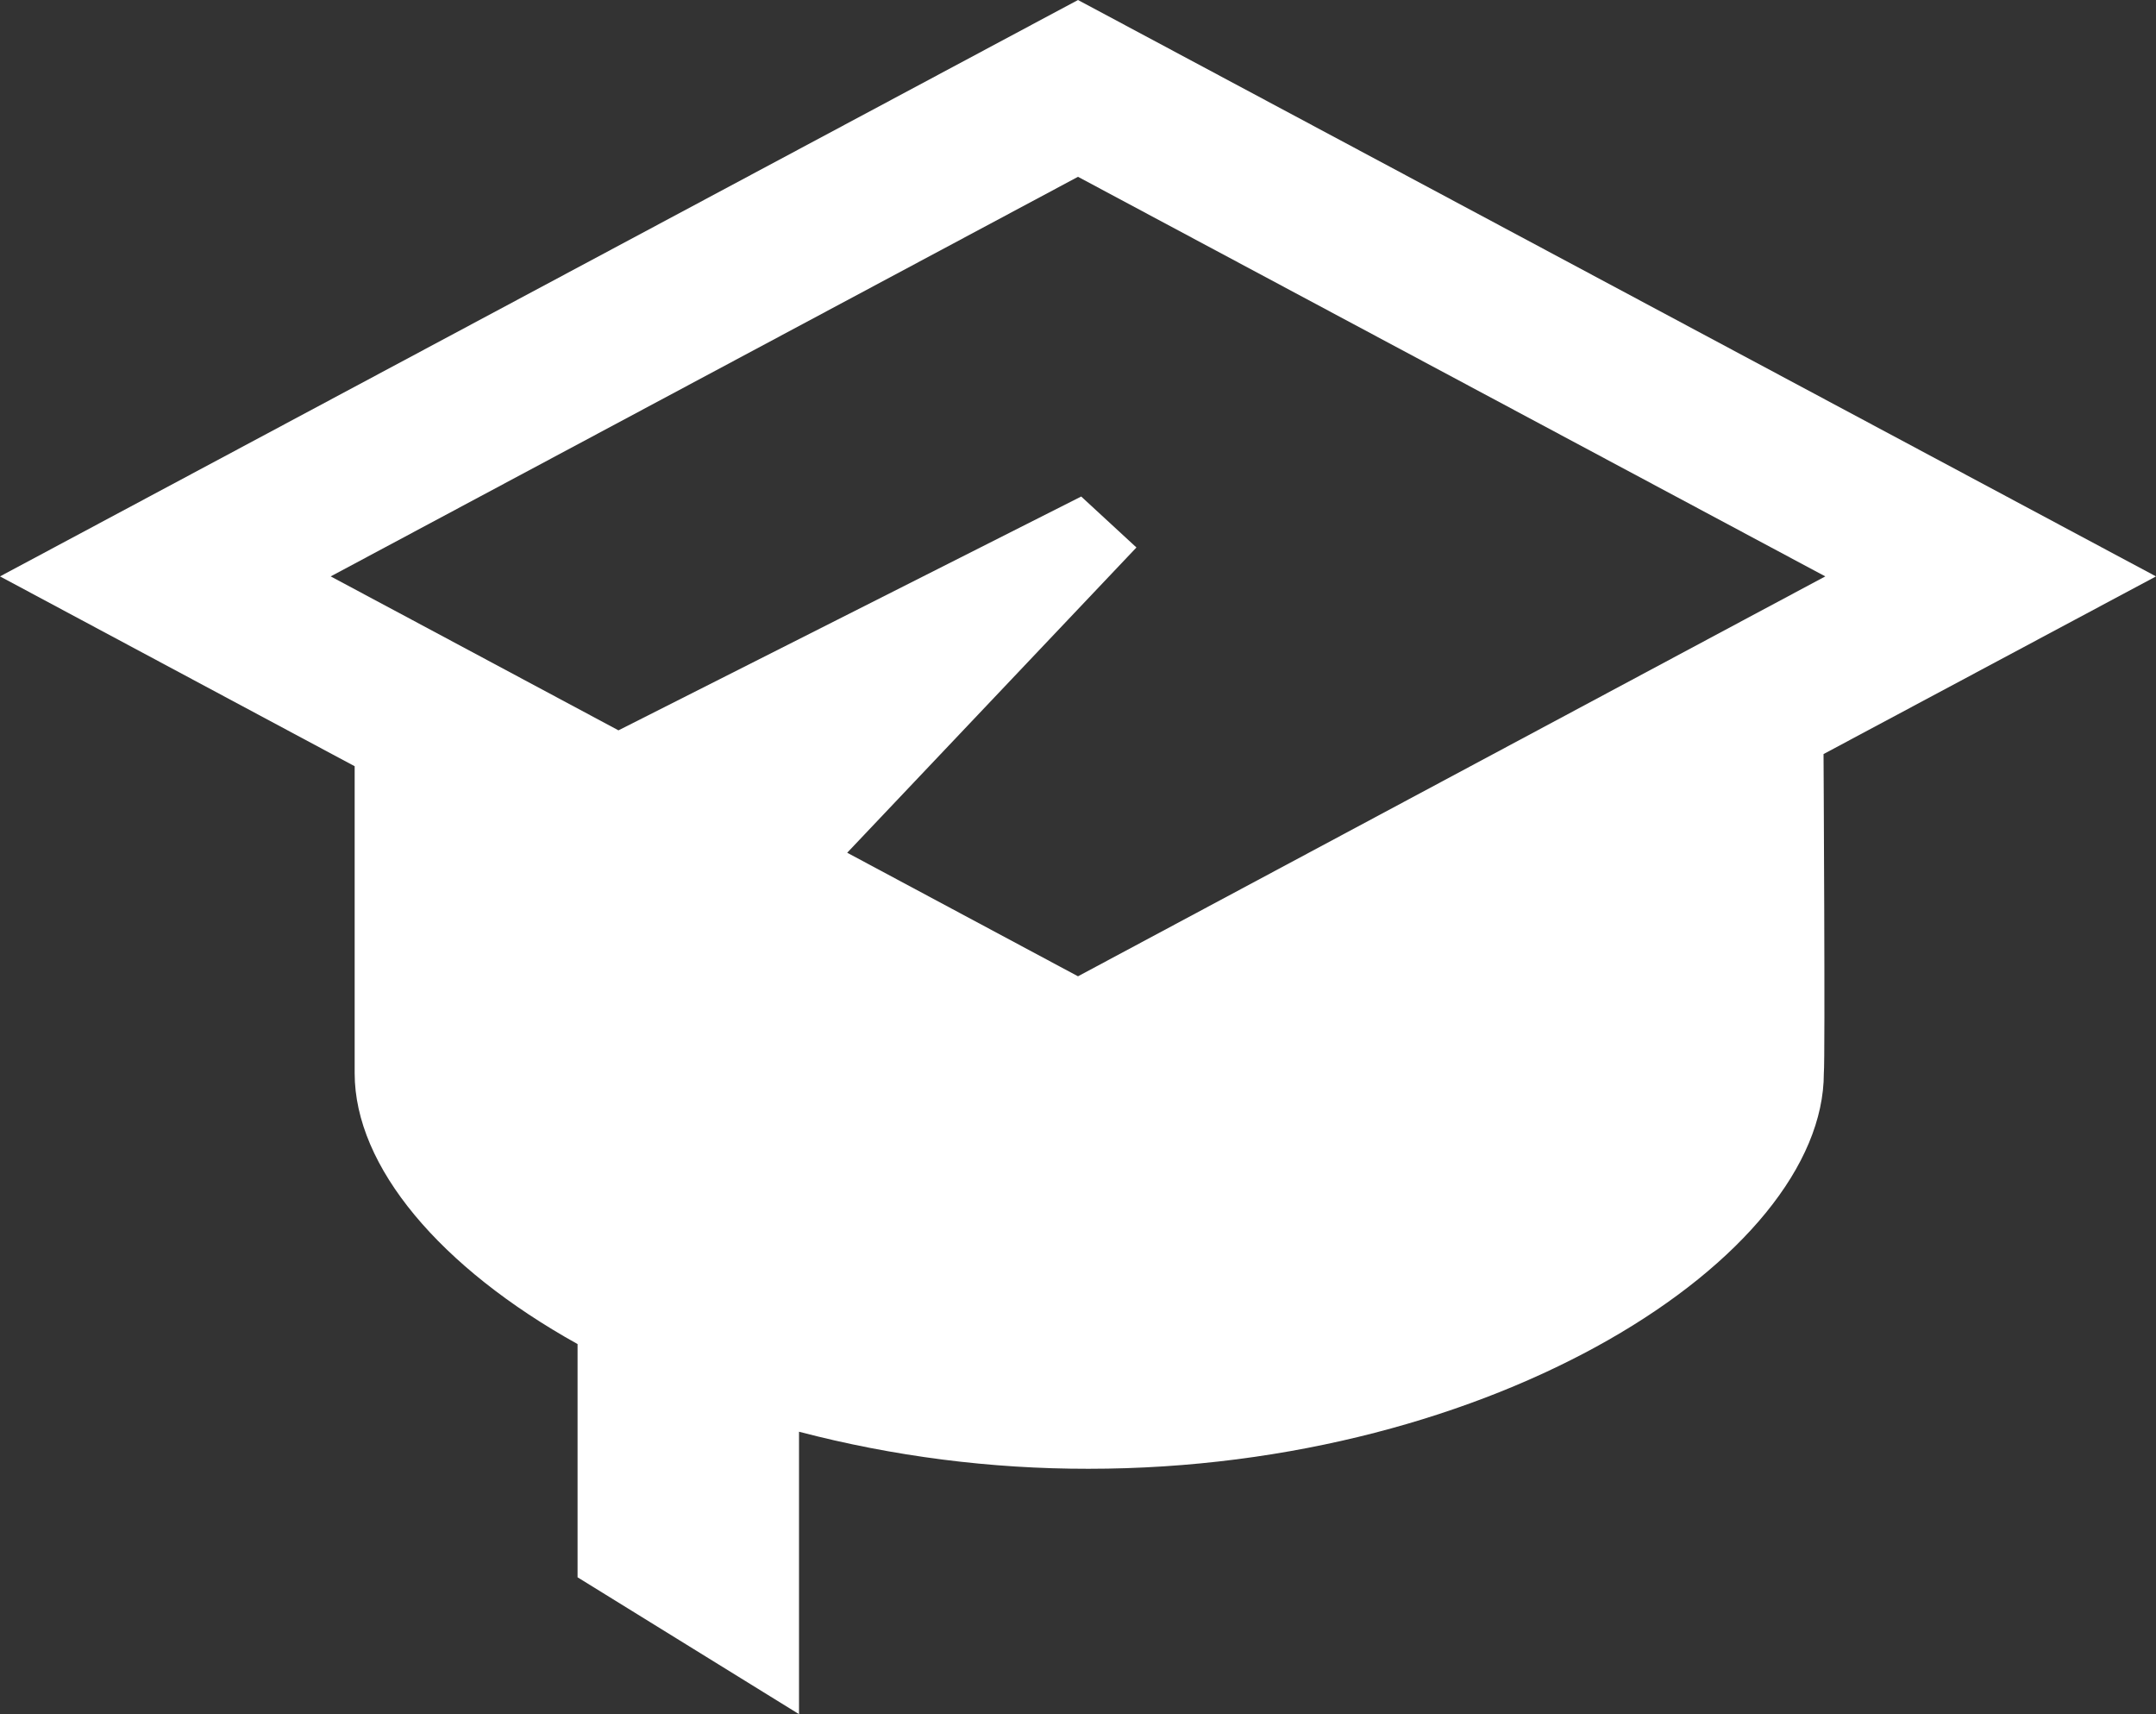 <svg width="78" height="62" viewBox="0 0 78 62" fill="none" xmlns="http://www.w3.org/2000/svg">
<rect x="0" y="0" width="78" height="62" fill="#333333" stroke="none"/>
<path d="M65.972 27.274L78 20.848L39 0L0 20.848L12.831 27.714V38.818C12.831 42.199 15.928 45.851 20.895 48.614V57.05L28.907 62V51.785C32.325 52.679 35.845 53.129 39.38 53.125C54.072 53.125 65.983 45.464 65.983 38.818C66.036 38.326 65.972 27.274 65.972 27.274ZM39 35.312L30.65 30.843L41.114 19.802L39.116 17.959L22.375 26.416L14.902 22.418L11.964 20.848L39 6.395L66.036 20.848L63.098 22.418L39 35.312Z" fill="white"/>
</svg>
